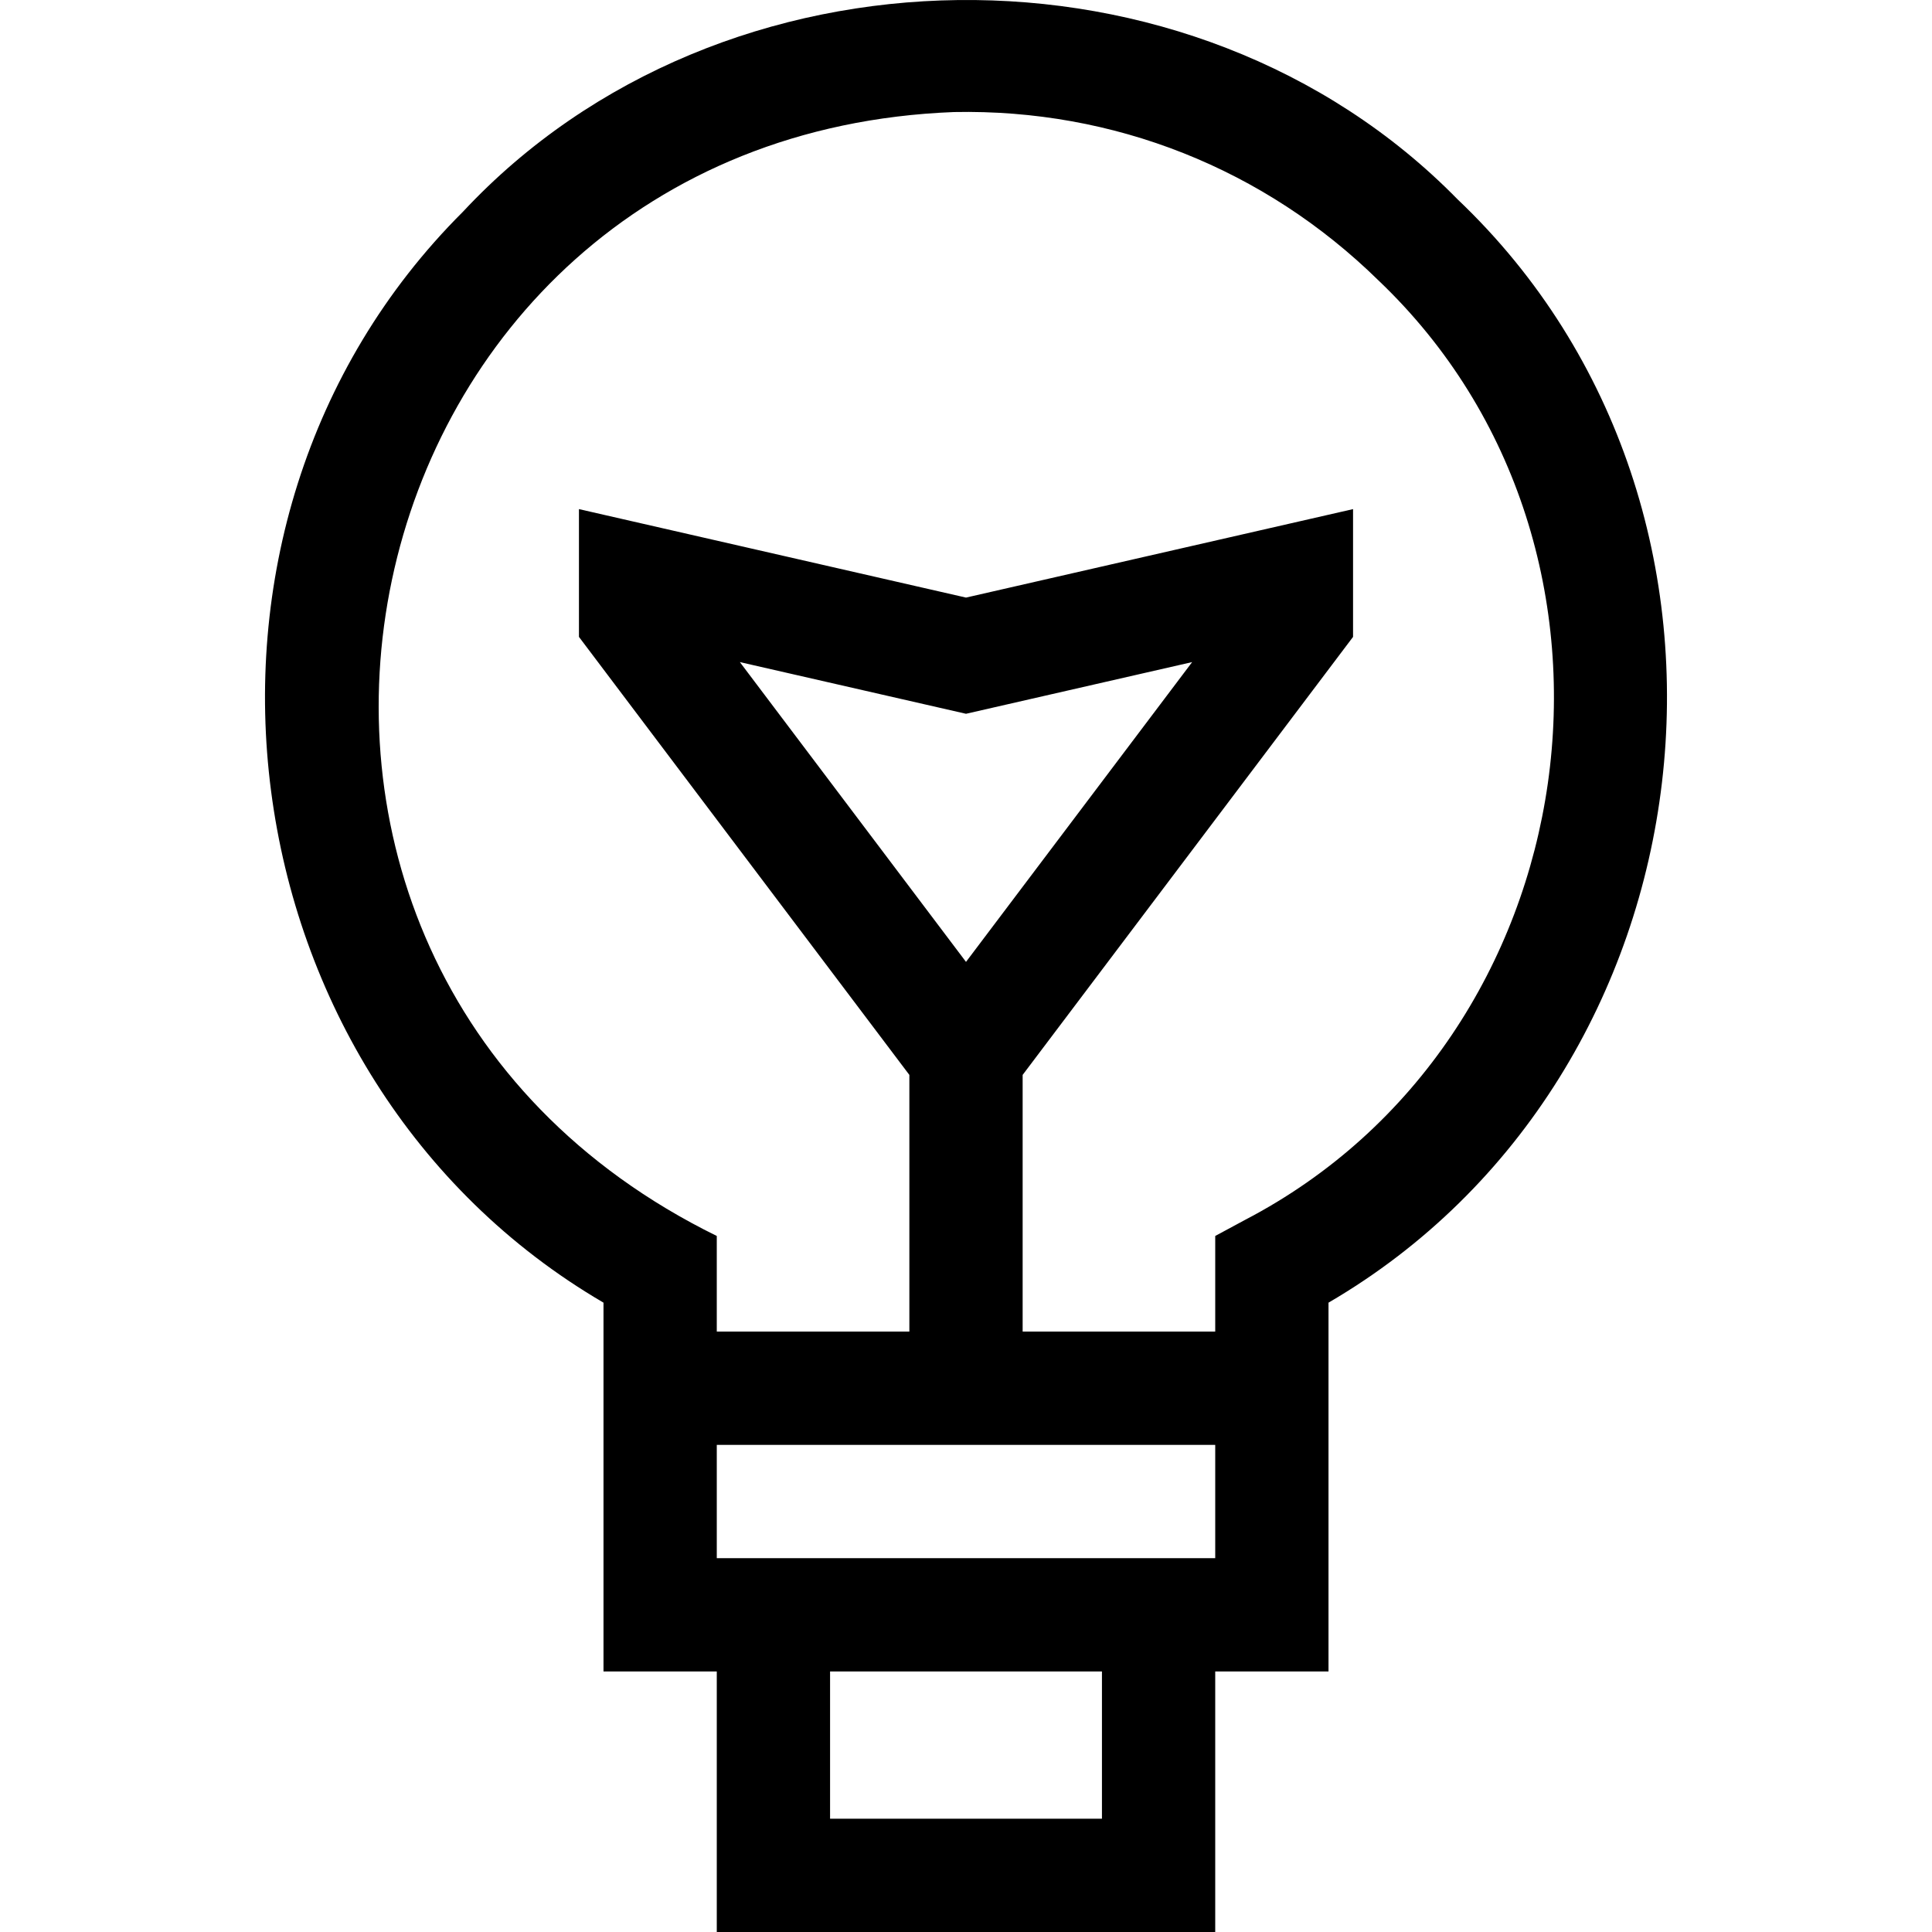 <svg id="Capa_1" enable-background="new 0 0 511.64 511.64" height="512" viewBox="0 0 511.64 511.64" width="512" xmlns="http://www.w3.org/2000/svg"><path d="m386.019 52.806c-70.165-71.646-194.902-70.228-263.432 3.282-83.619 83.355-64.241 229.552 37.234 288.887v97.665h30v69h132v-69h30v-97.663c103.096-60.136 120.986-209.735 34.198-292.171zm-94.197 428.834h-72v-39h72zm-102-69v-30h132v30zm66-157.909-59.887-79.393 59.887 13.688 59.887-13.688zm73.884 68.333-7.885 4.249v25.327h-51v-67.977l87.5-116v-33.838l-102.5 23.429-102.5-23.429v33.838l87.5 116v67.977h-51v-25.327c-148.272-72.812-102.075-291.274 62.81-297.641 42.32-.851 82.213 14.982 112.387 44.558 75.003 71.339 56.458 201.031-35.312 248.834z"/></svg>